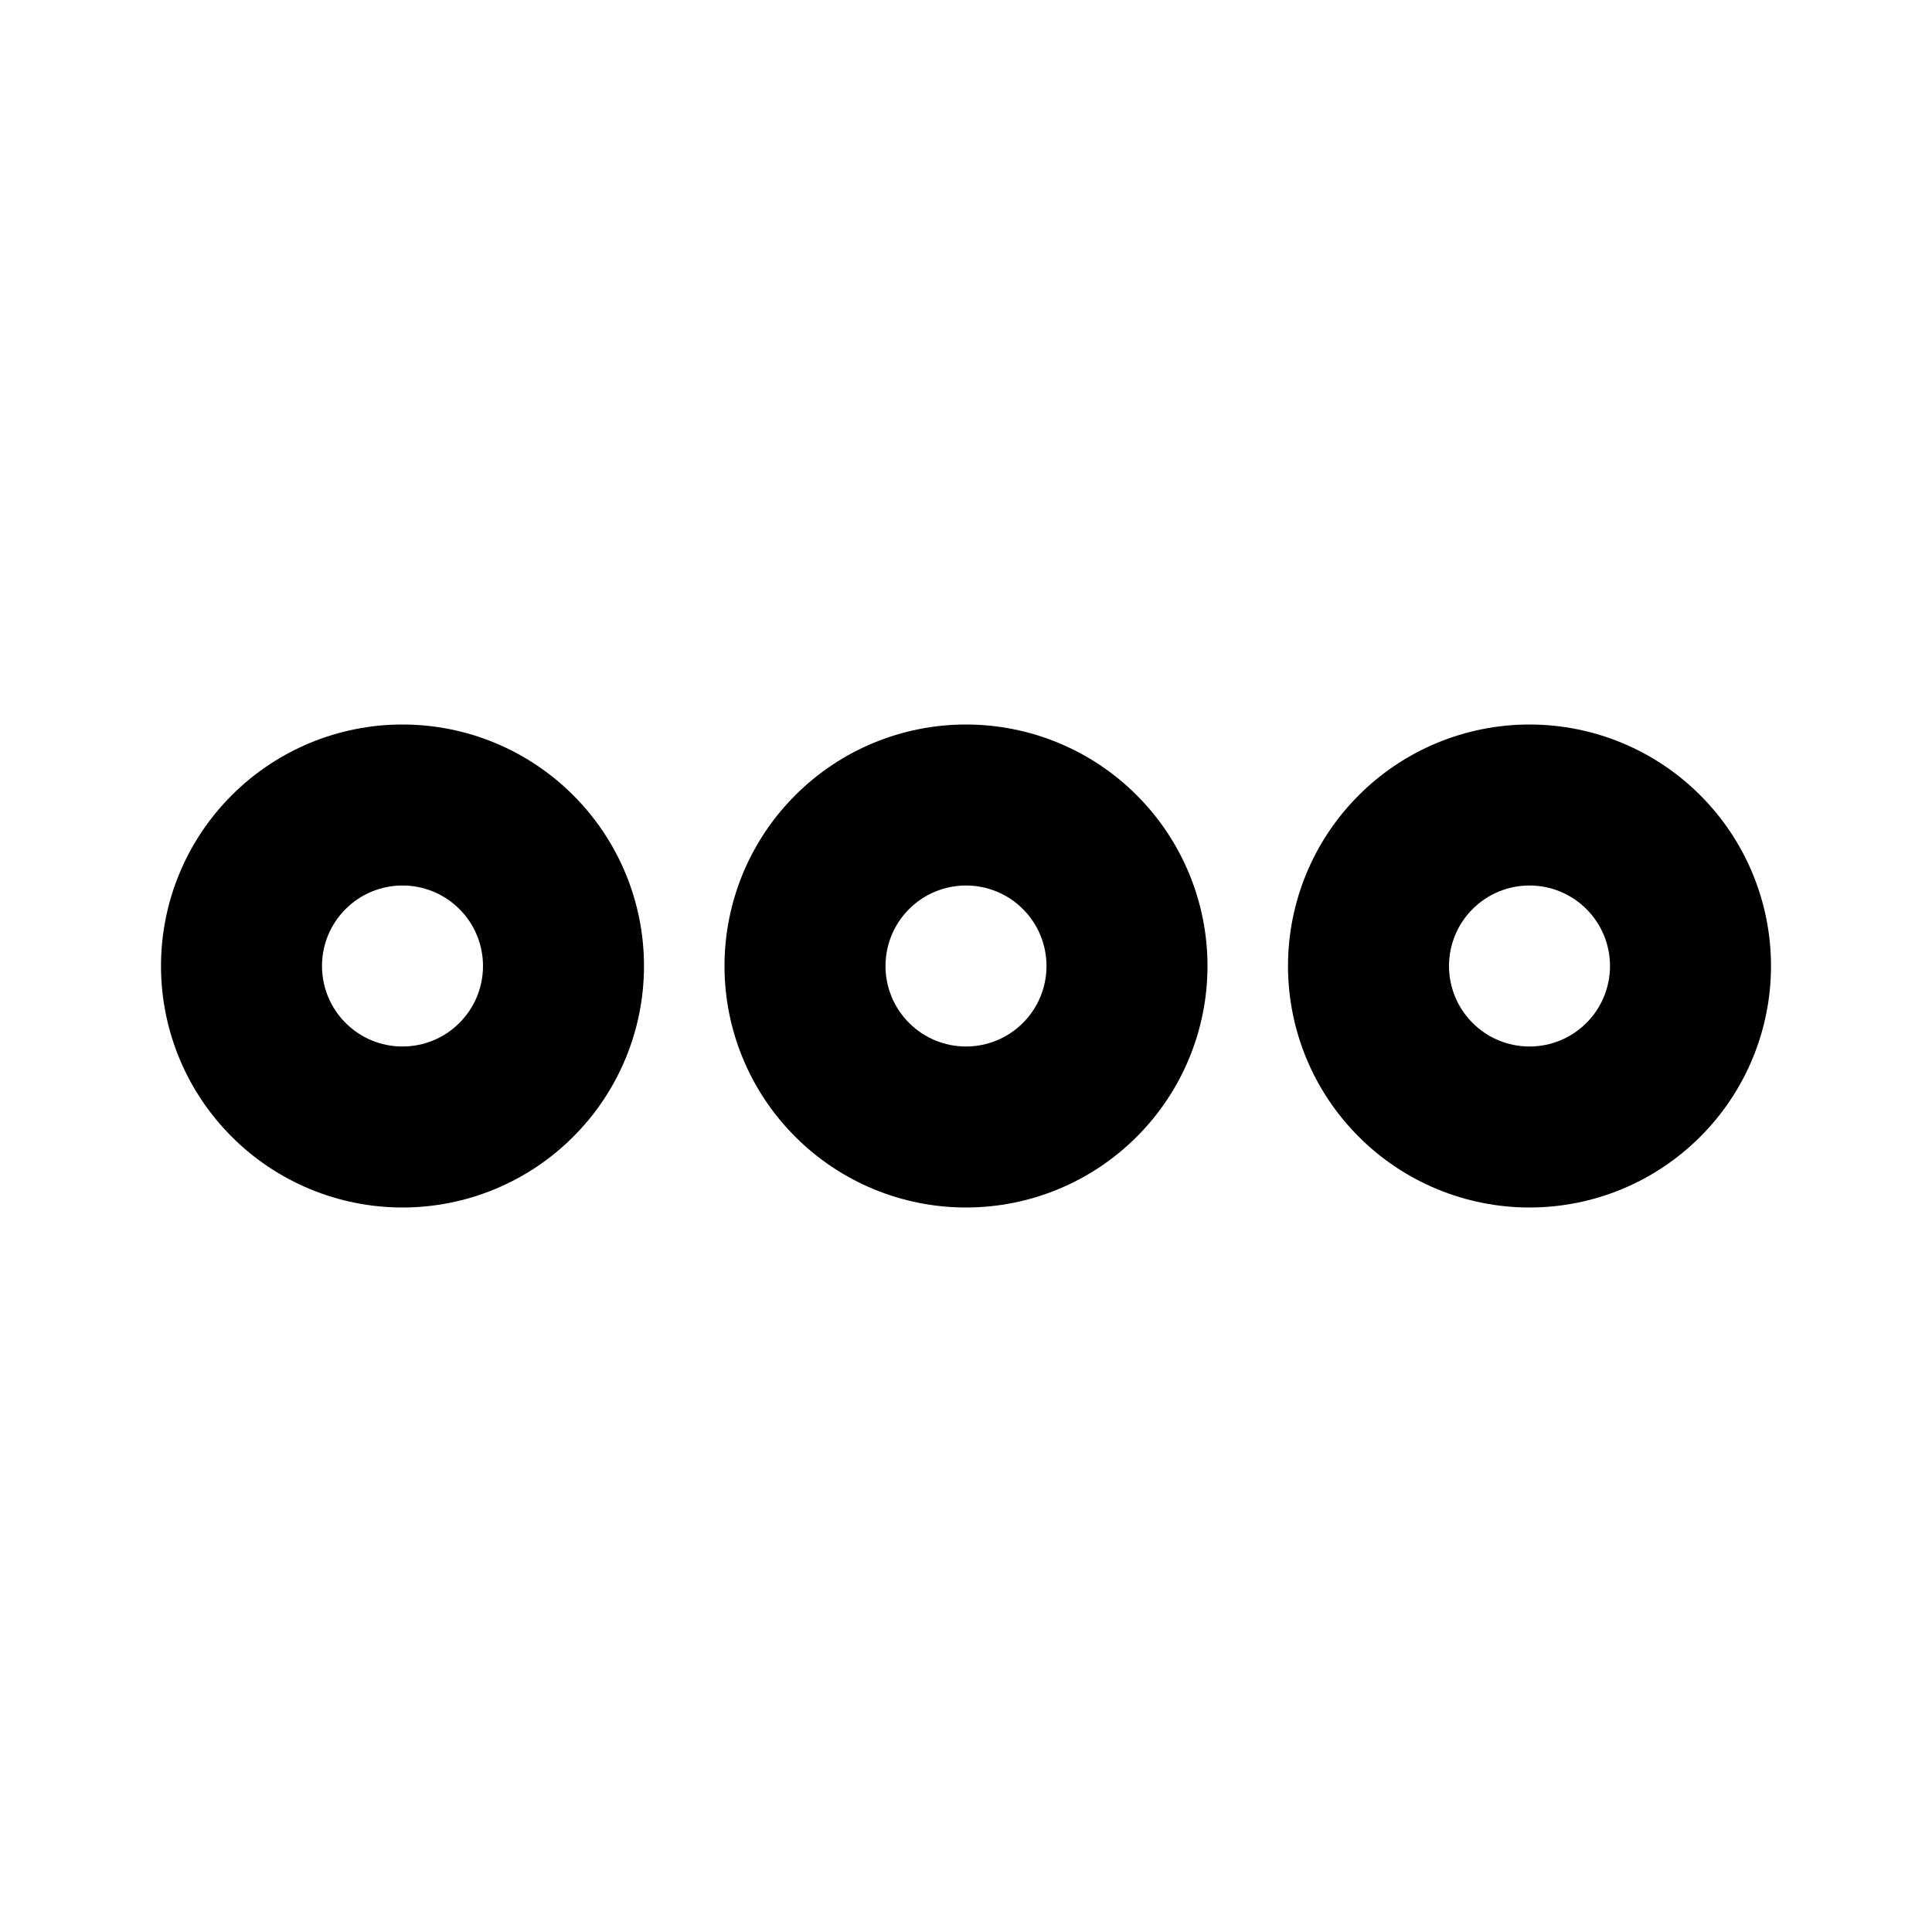 <svg width="24" height="24" viewBox="0 0 24 24" fill="none" xmlns="http://www.w3.org/2000/svg">
<path d="M5 13C5.265 13 5.52 12.895 5.707 12.707C5.895 12.52 6 12.265 6 12C6 11.735 5.895 11.48 5.707 11.293C5.52 11.105 5.265 11 5 11C4.735 11 4.48 11.105 4.293 11.293C4.105 11.48 4 11.735 4 12C4 12.265 4.105 12.52 4.293 12.707C4.48 12.895 4.735 13 5 13ZM5 15C4.204 15 3.441 14.684 2.879 14.121C2.316 13.559 2 12.796 2 12C2 11.204 2.316 10.441 2.879 9.879C3.441 9.316 4.204 9 5 9C5.796 9 6.559 9.316 7.121 9.879C7.684 10.441 8 11.204 8 12C8 12.796 7.684 13.559 7.121 14.121C6.559 14.684 5.796 15 5 15ZM19 15C18.204 15 17.441 14.684 16.879 14.121C16.316 13.559 16 12.796 16 12C16 11.204 16.316 10.441 16.879 9.879C17.441 9.316 18.204 9 19 9C19.796 9 20.559 9.316 21.121 9.879C21.684 10.441 22 11.204 22 12C22 12.796 21.684 13.559 21.121 14.121C20.559 14.684 19.796 15 19 15ZM19 13C19.265 13 19.52 12.895 19.707 12.707C19.895 12.52 20 12.265 20 12C20 11.735 19.895 11.48 19.707 11.293C19.52 11.105 19.265 11 19 11C18.735 11 18.48 11.105 18.293 11.293C18.105 11.48 18 11.735 18 12C18 12.265 18.105 12.52 18.293 12.707C18.48 12.895 18.735 13 19 13ZM12 15C11.204 15 10.441 14.684 9.879 14.121C9.316 13.559 9 12.796 9 12C9 11.204 9.316 10.441 9.879 9.879C10.441 9.316 11.204 9 12 9C12.796 9 13.559 9.316 14.121 9.879C14.684 10.441 15 11.204 15 12C15 12.796 14.684 13.559 14.121 14.121C13.559 14.684 12.796 15 12 15ZM12 13C12.265 13 12.52 12.895 12.707 12.707C12.895 12.52 13 12.265 13 12C13 11.735 12.895 11.48 12.707 11.293C12.52 11.105 12.265 11 12 11C11.735 11 11.48 11.105 11.293 11.293C11.105 11.48 11 11.735 11 12C11 12.265 11.105 12.52 11.293 12.707C11.48 12.895 11.735 13 12 13Z" fill="black"/>
</svg>
